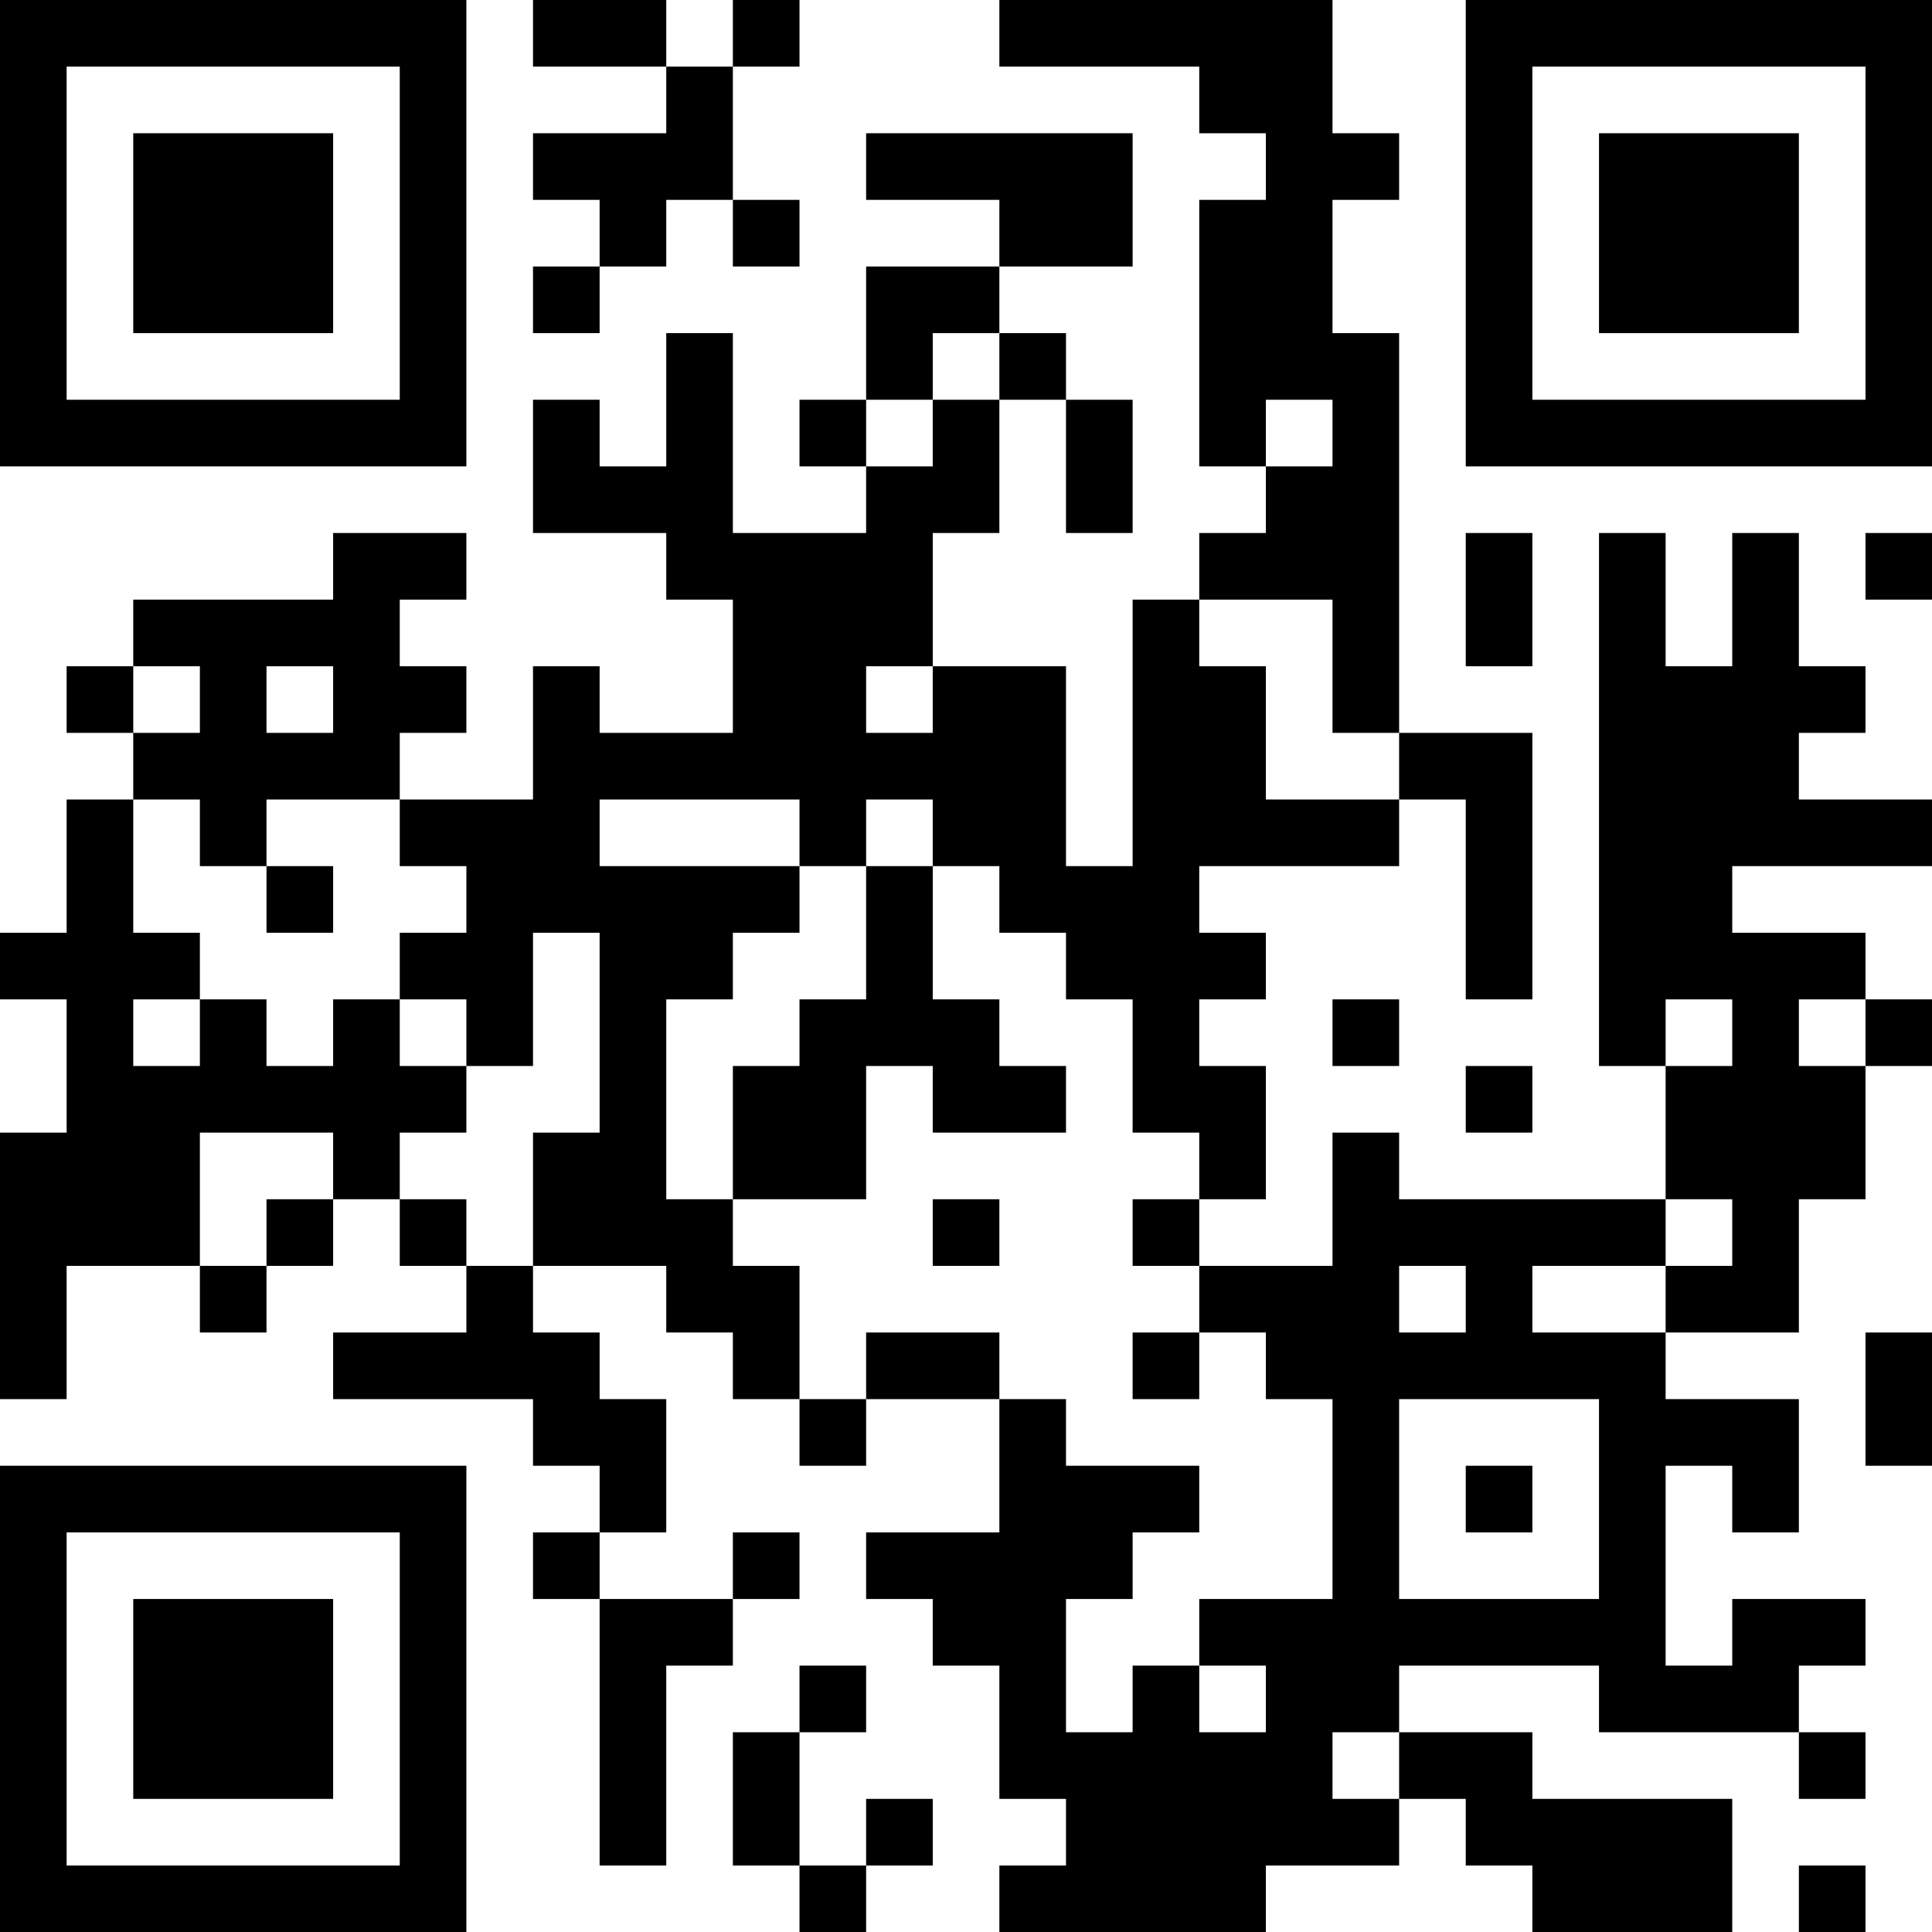<?xml version="1.0" encoding="UTF-8"?>
<svg xmlns="http://www.w3.org/2000/svg" version="1.1" width="200" height="200" viewBox="0 0 200 200"><rect x="0" y="0" width="200" height="200" fill="#ffffff"/><g transform="scale(6.897)"><g transform="translate(0,0)"><path fill-rule="evenodd" d="M8 0L8 1L10 1L10 2L8 2L8 3L9 3L9 4L8 4L8 5L9 5L9 4L10 4L10 3L11 3L11 4L12 4L12 3L11 3L11 1L12 1L12 0L11 0L11 1L10 1L10 0ZM15 0L15 1L18 1L18 2L19 2L19 3L18 3L18 7L19 7L19 8L18 8L18 9L17 9L17 13L16 13L16 10L14 10L14 8L15 8L15 6L16 6L16 8L17 8L17 6L16 6L16 5L15 5L15 4L17 4L17 2L13 2L13 3L15 3L15 4L13 4L13 6L12 6L12 7L13 7L13 8L11 8L11 5L10 5L10 7L9 7L9 6L8 6L8 8L10 8L10 9L11 9L11 11L9 11L9 10L8 10L8 12L6 12L6 11L7 11L7 10L6 10L6 9L7 9L7 8L5 8L5 9L2 9L2 10L1 10L1 11L2 11L2 12L1 12L1 14L0 14L0 15L1 15L1 17L0 17L0 21L1 21L1 19L3 19L3 20L4 20L4 19L5 19L5 18L6 18L6 19L7 19L7 20L5 20L5 21L8 21L8 22L9 22L9 23L8 23L8 24L9 24L9 28L10 28L10 25L11 25L11 24L12 24L12 23L11 23L11 24L9 24L9 23L10 23L10 21L9 21L9 20L8 20L8 19L10 19L10 20L11 20L11 21L12 21L12 22L13 22L13 21L15 21L15 23L13 23L13 24L14 24L14 25L15 25L15 27L16 27L16 28L15 28L15 29L19 29L19 28L21 28L21 27L22 27L22 28L23 28L23 29L26 29L26 27L23 27L23 26L21 26L21 25L24 25L24 26L27 26L27 27L28 27L28 26L27 26L27 25L28 25L28 24L26 24L26 25L25 25L25 22L26 22L26 23L27 23L27 21L25 21L25 20L27 20L27 18L28 18L28 16L29 16L29 15L28 15L28 14L26 14L26 13L29 13L29 12L27 12L27 11L28 11L28 10L27 10L27 8L26 8L26 10L25 10L25 8L24 8L24 16L25 16L25 18L21 18L21 17L20 17L20 19L18 19L18 18L19 18L19 16L18 16L18 15L19 15L19 14L18 14L18 13L21 13L21 12L22 12L22 15L23 15L23 11L21 11L21 5L20 5L20 3L21 3L21 2L20 2L20 0ZM14 5L14 6L13 6L13 7L14 7L14 6L15 6L15 5ZM19 6L19 7L20 7L20 6ZM22 8L22 10L23 10L23 8ZM28 8L28 9L29 9L29 8ZM18 9L18 10L19 10L19 12L21 12L21 11L20 11L20 9ZM2 10L2 11L3 11L3 10ZM4 10L4 11L5 11L5 10ZM13 10L13 11L14 11L14 10ZM2 12L2 14L3 14L3 15L2 15L2 16L3 16L3 15L4 15L4 16L5 16L5 15L6 15L6 16L7 16L7 17L6 17L6 18L7 18L7 19L8 19L8 17L9 17L9 14L8 14L8 16L7 16L7 15L6 15L6 14L7 14L7 13L6 13L6 12L4 12L4 13L3 13L3 12ZM9 12L9 13L12 13L12 14L11 14L11 15L10 15L10 18L11 18L11 19L12 19L12 21L13 21L13 20L15 20L15 21L16 21L16 22L18 22L18 23L17 23L17 24L16 24L16 26L17 26L17 25L18 25L18 26L19 26L19 25L18 25L18 24L20 24L20 21L19 21L19 20L18 20L18 19L17 19L17 18L18 18L18 17L17 17L17 15L16 15L16 14L15 14L15 13L14 13L14 12L13 12L13 13L12 13L12 12ZM4 13L4 14L5 14L5 13ZM13 13L13 15L12 15L12 16L11 16L11 18L13 18L13 16L14 16L14 17L16 17L16 16L15 16L15 15L14 15L14 13ZM20 15L20 16L21 16L21 15ZM25 15L25 16L26 16L26 15ZM27 15L27 16L28 16L28 15ZM22 16L22 17L23 17L23 16ZM3 17L3 19L4 19L4 18L5 18L5 17ZM14 18L14 19L15 19L15 18ZM25 18L25 19L23 19L23 20L25 20L25 19L26 19L26 18ZM21 19L21 20L22 20L22 19ZM17 20L17 21L18 21L18 20ZM28 20L28 22L29 22L29 20ZM21 21L21 24L24 24L24 21ZM22 22L22 23L23 23L23 22ZM12 25L12 26L11 26L11 28L12 28L12 29L13 29L13 28L14 28L14 27L13 27L13 28L12 28L12 26L13 26L13 25ZM20 26L20 27L21 27L21 26ZM27 28L27 29L28 29L28 28ZM0 0L0 7L7 7L7 0ZM1 1L1 6L6 6L6 1ZM2 2L2 5L5 5L5 2ZM22 0L22 7L29 7L29 0ZM23 1L23 6L28 6L28 1ZM24 2L24 5L27 5L27 2ZM0 22L0 29L7 29L7 22ZM1 23L1 28L6 28L6 23ZM2 24L2 27L5 27L5 24Z" fill="#000000"/></g></g></svg>
